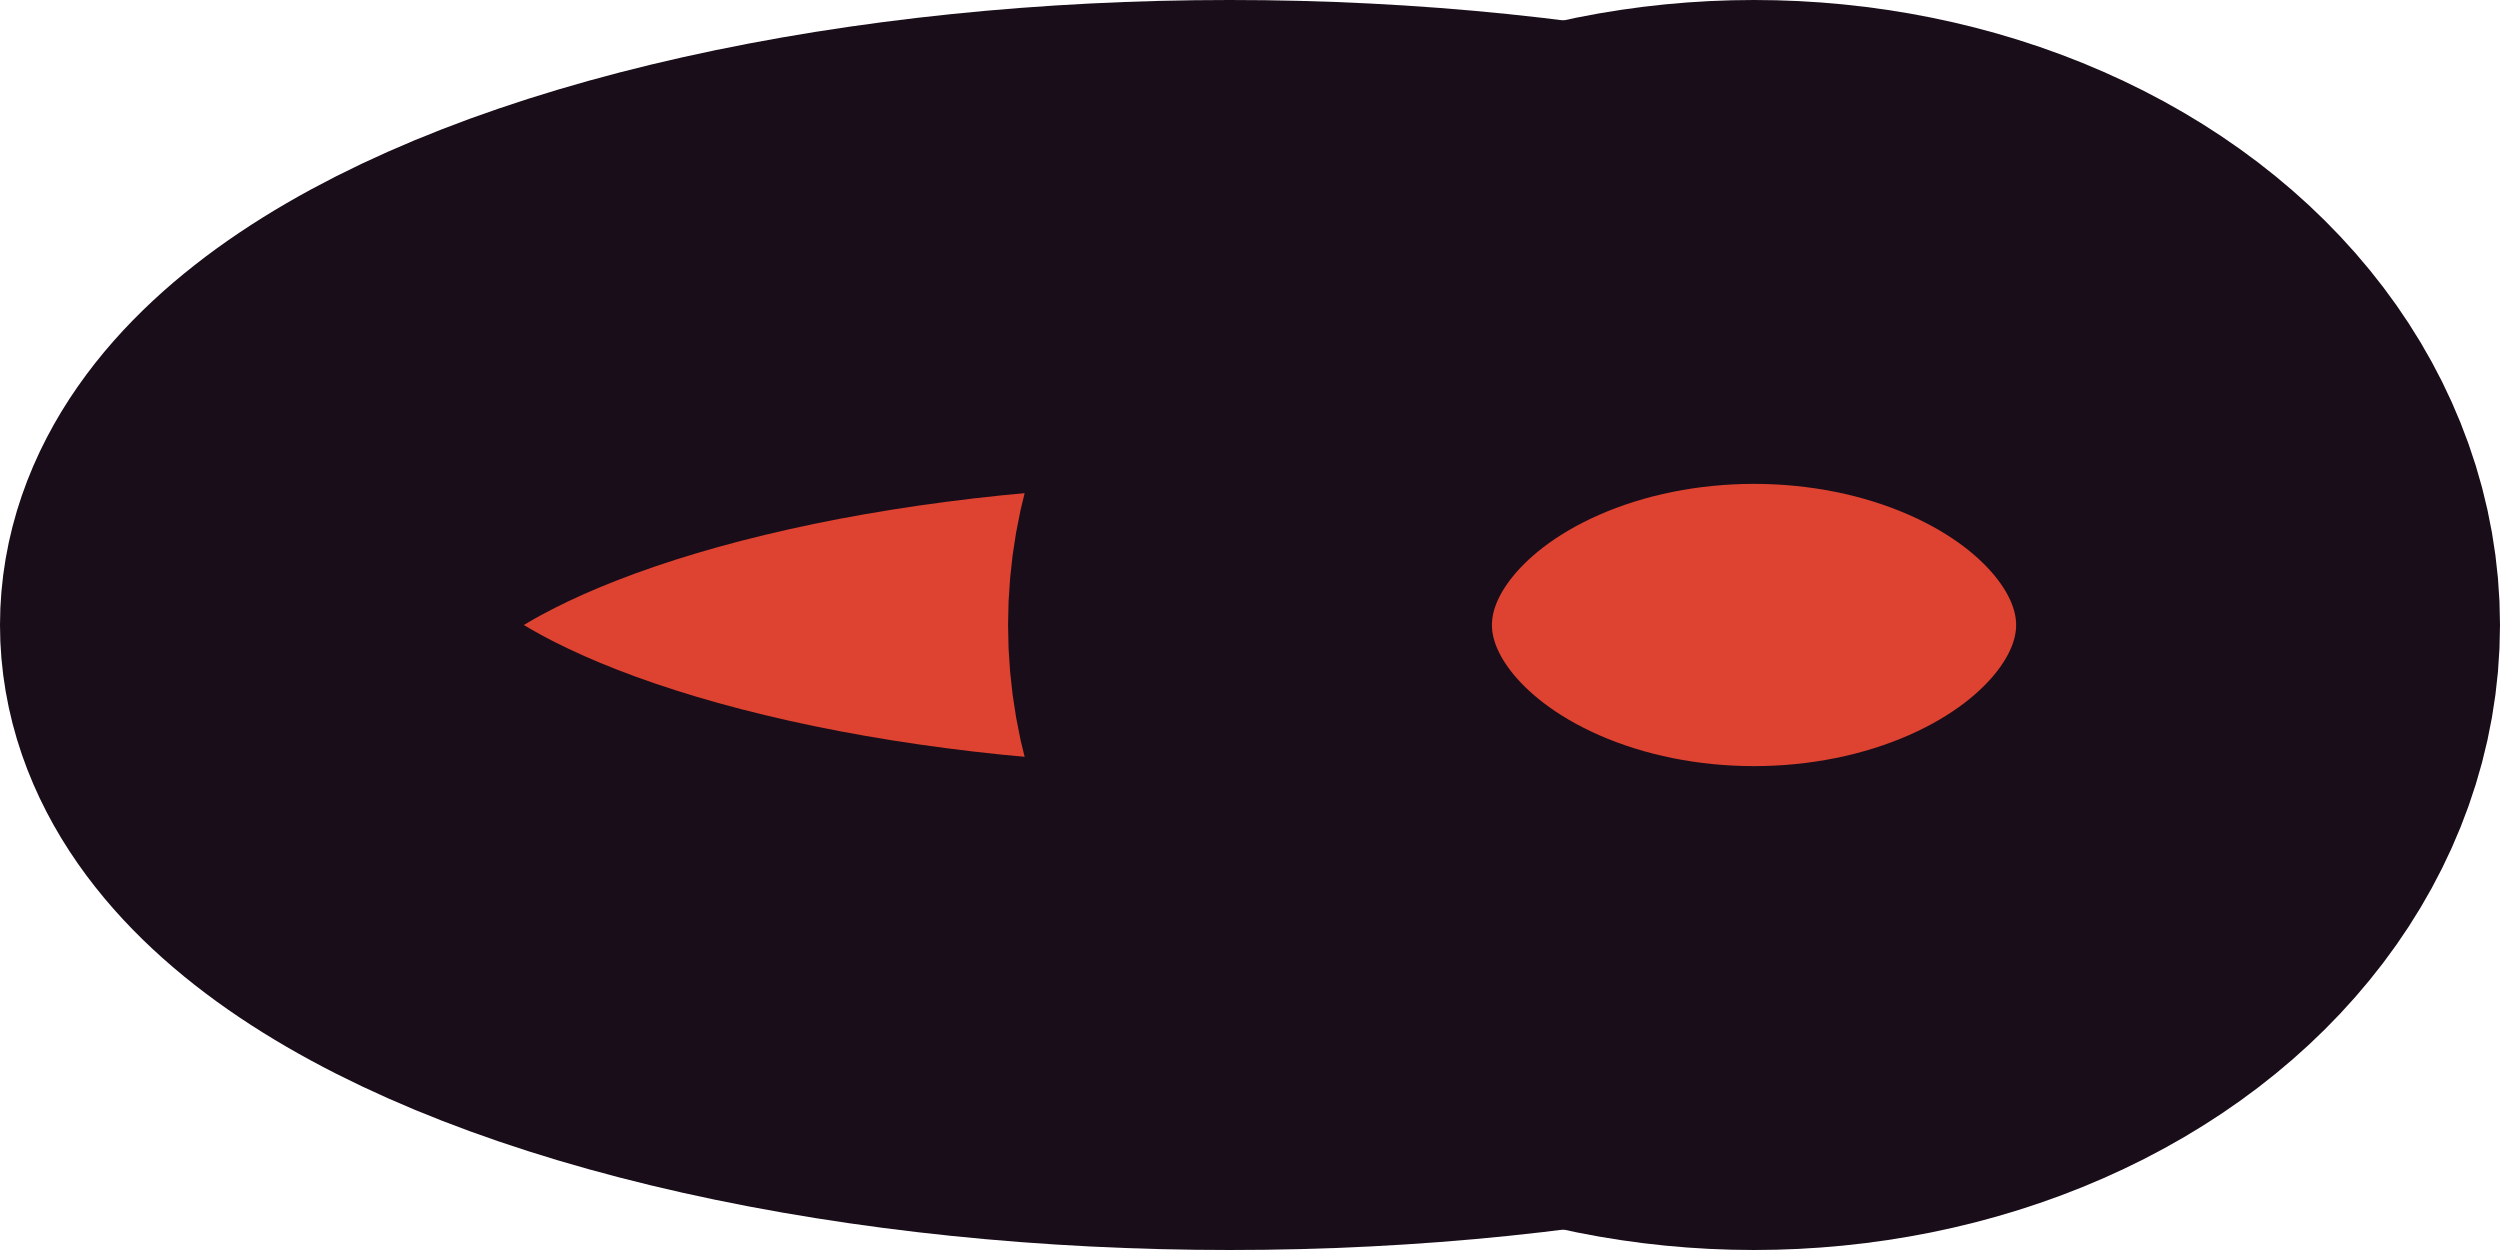 <?xml version="1.0" encoding="UTF-8" standalone="no"?>
<!-- Created with Inkscape (http://www.inkscape.org/) -->

<svg
   width="62"
   height="31"
   viewBox="0 0 62 31"
   version="1.1"
   id="svg1"
   xmlns="http://www.w3.org/2000/svg"
   xmlns:svg="http://www.w3.org/2000/svg">
  <defs
     id="defs1" />
  <g
     id="layer2"
     transform="translate(3594.112,811.613)">
    <ellipse
       style="fill:#de4230;fill-opacity:1;stroke:#180d19;stroke-width:12;stroke-miterlimit:5;paint-order:stroke fill markers"
       id="ellipse68"
       cx="-3563.612"
       cy="-796.113"
       rx="24.5"
       ry="9.5" />
    <ellipse
       style="fill:#de4230;fill-opacity:1;stroke:#180d19;stroke-width:12;stroke-miterlimit:5;paint-order:stroke fill markers"
       id="ellipse69"
       cx="-3550.612"
       cy="-796.113"
       rx="12.5"
       ry="9.5" />
  </g>
</svg>
